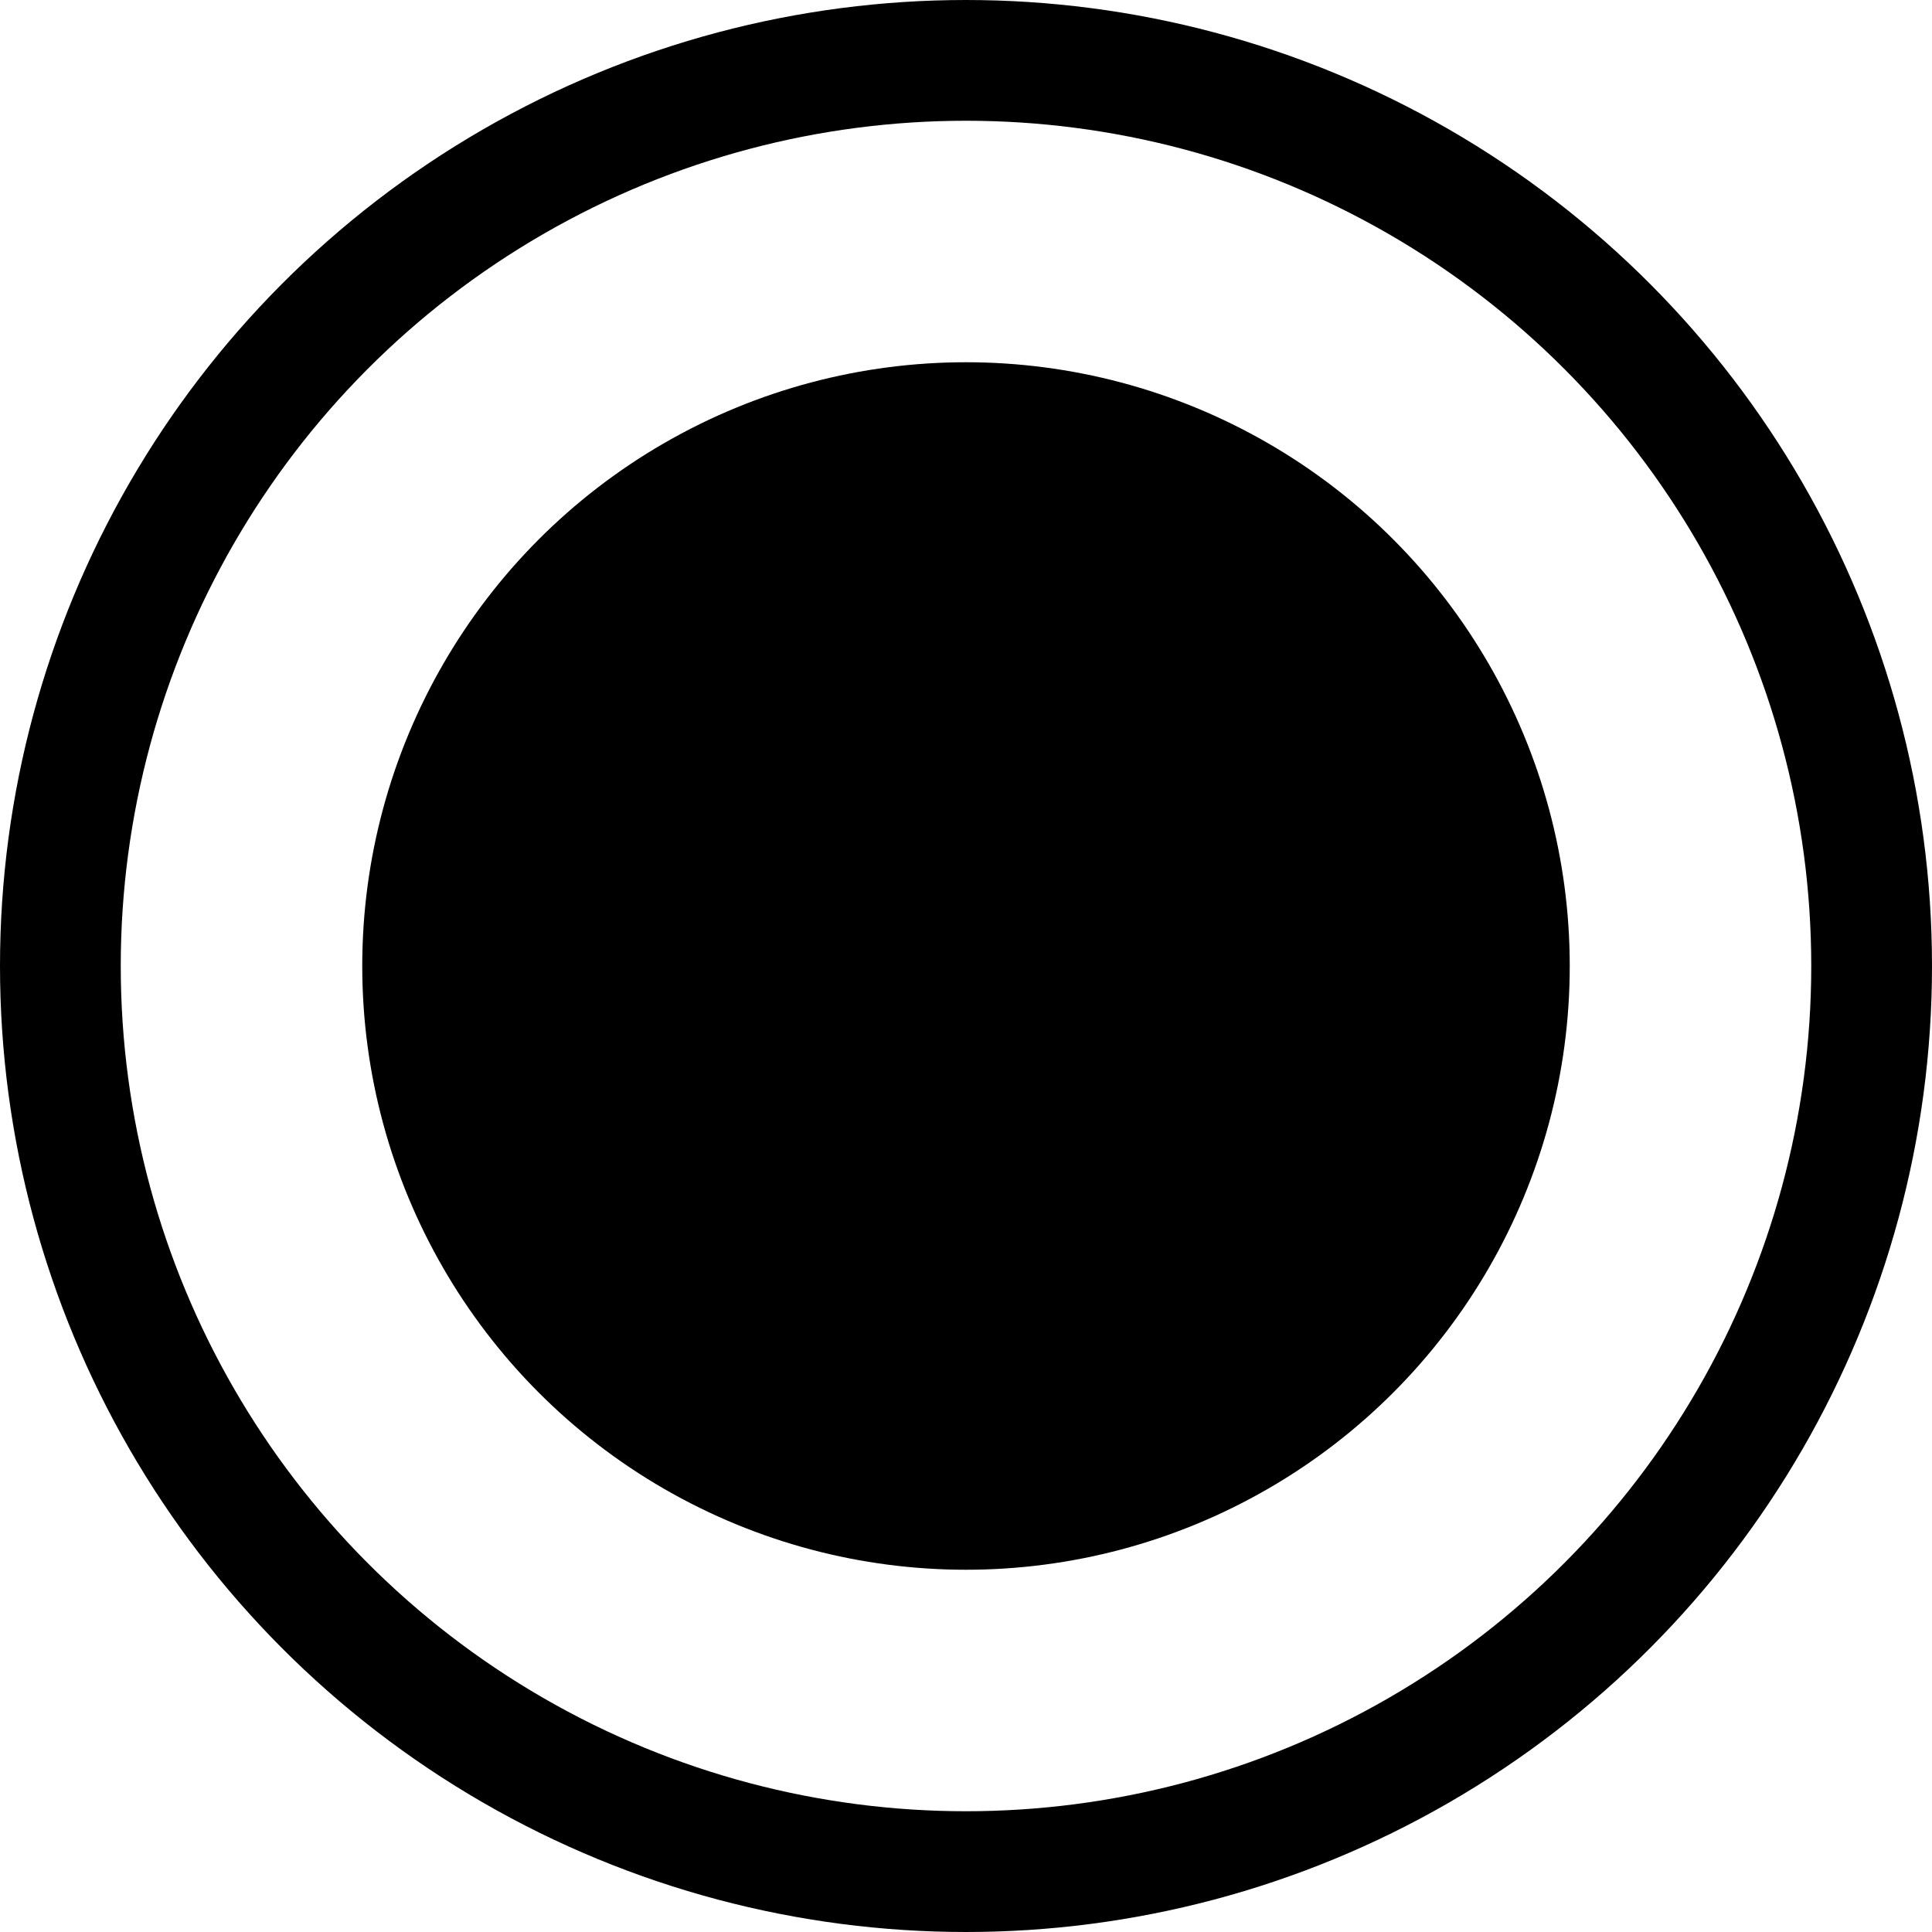 <svg xmlns="http://www.w3.org/2000/svg" xmlns:xlink="http://www.w3.org/1999/xlink" width="16" height="16" viewBox="0 0 16 16"><circle cx="8" cy="8" r="5" fill="currentColor"/><circle cx="8" cy="8" r="7.5" fill="none" stroke="currentColor"/></svg>